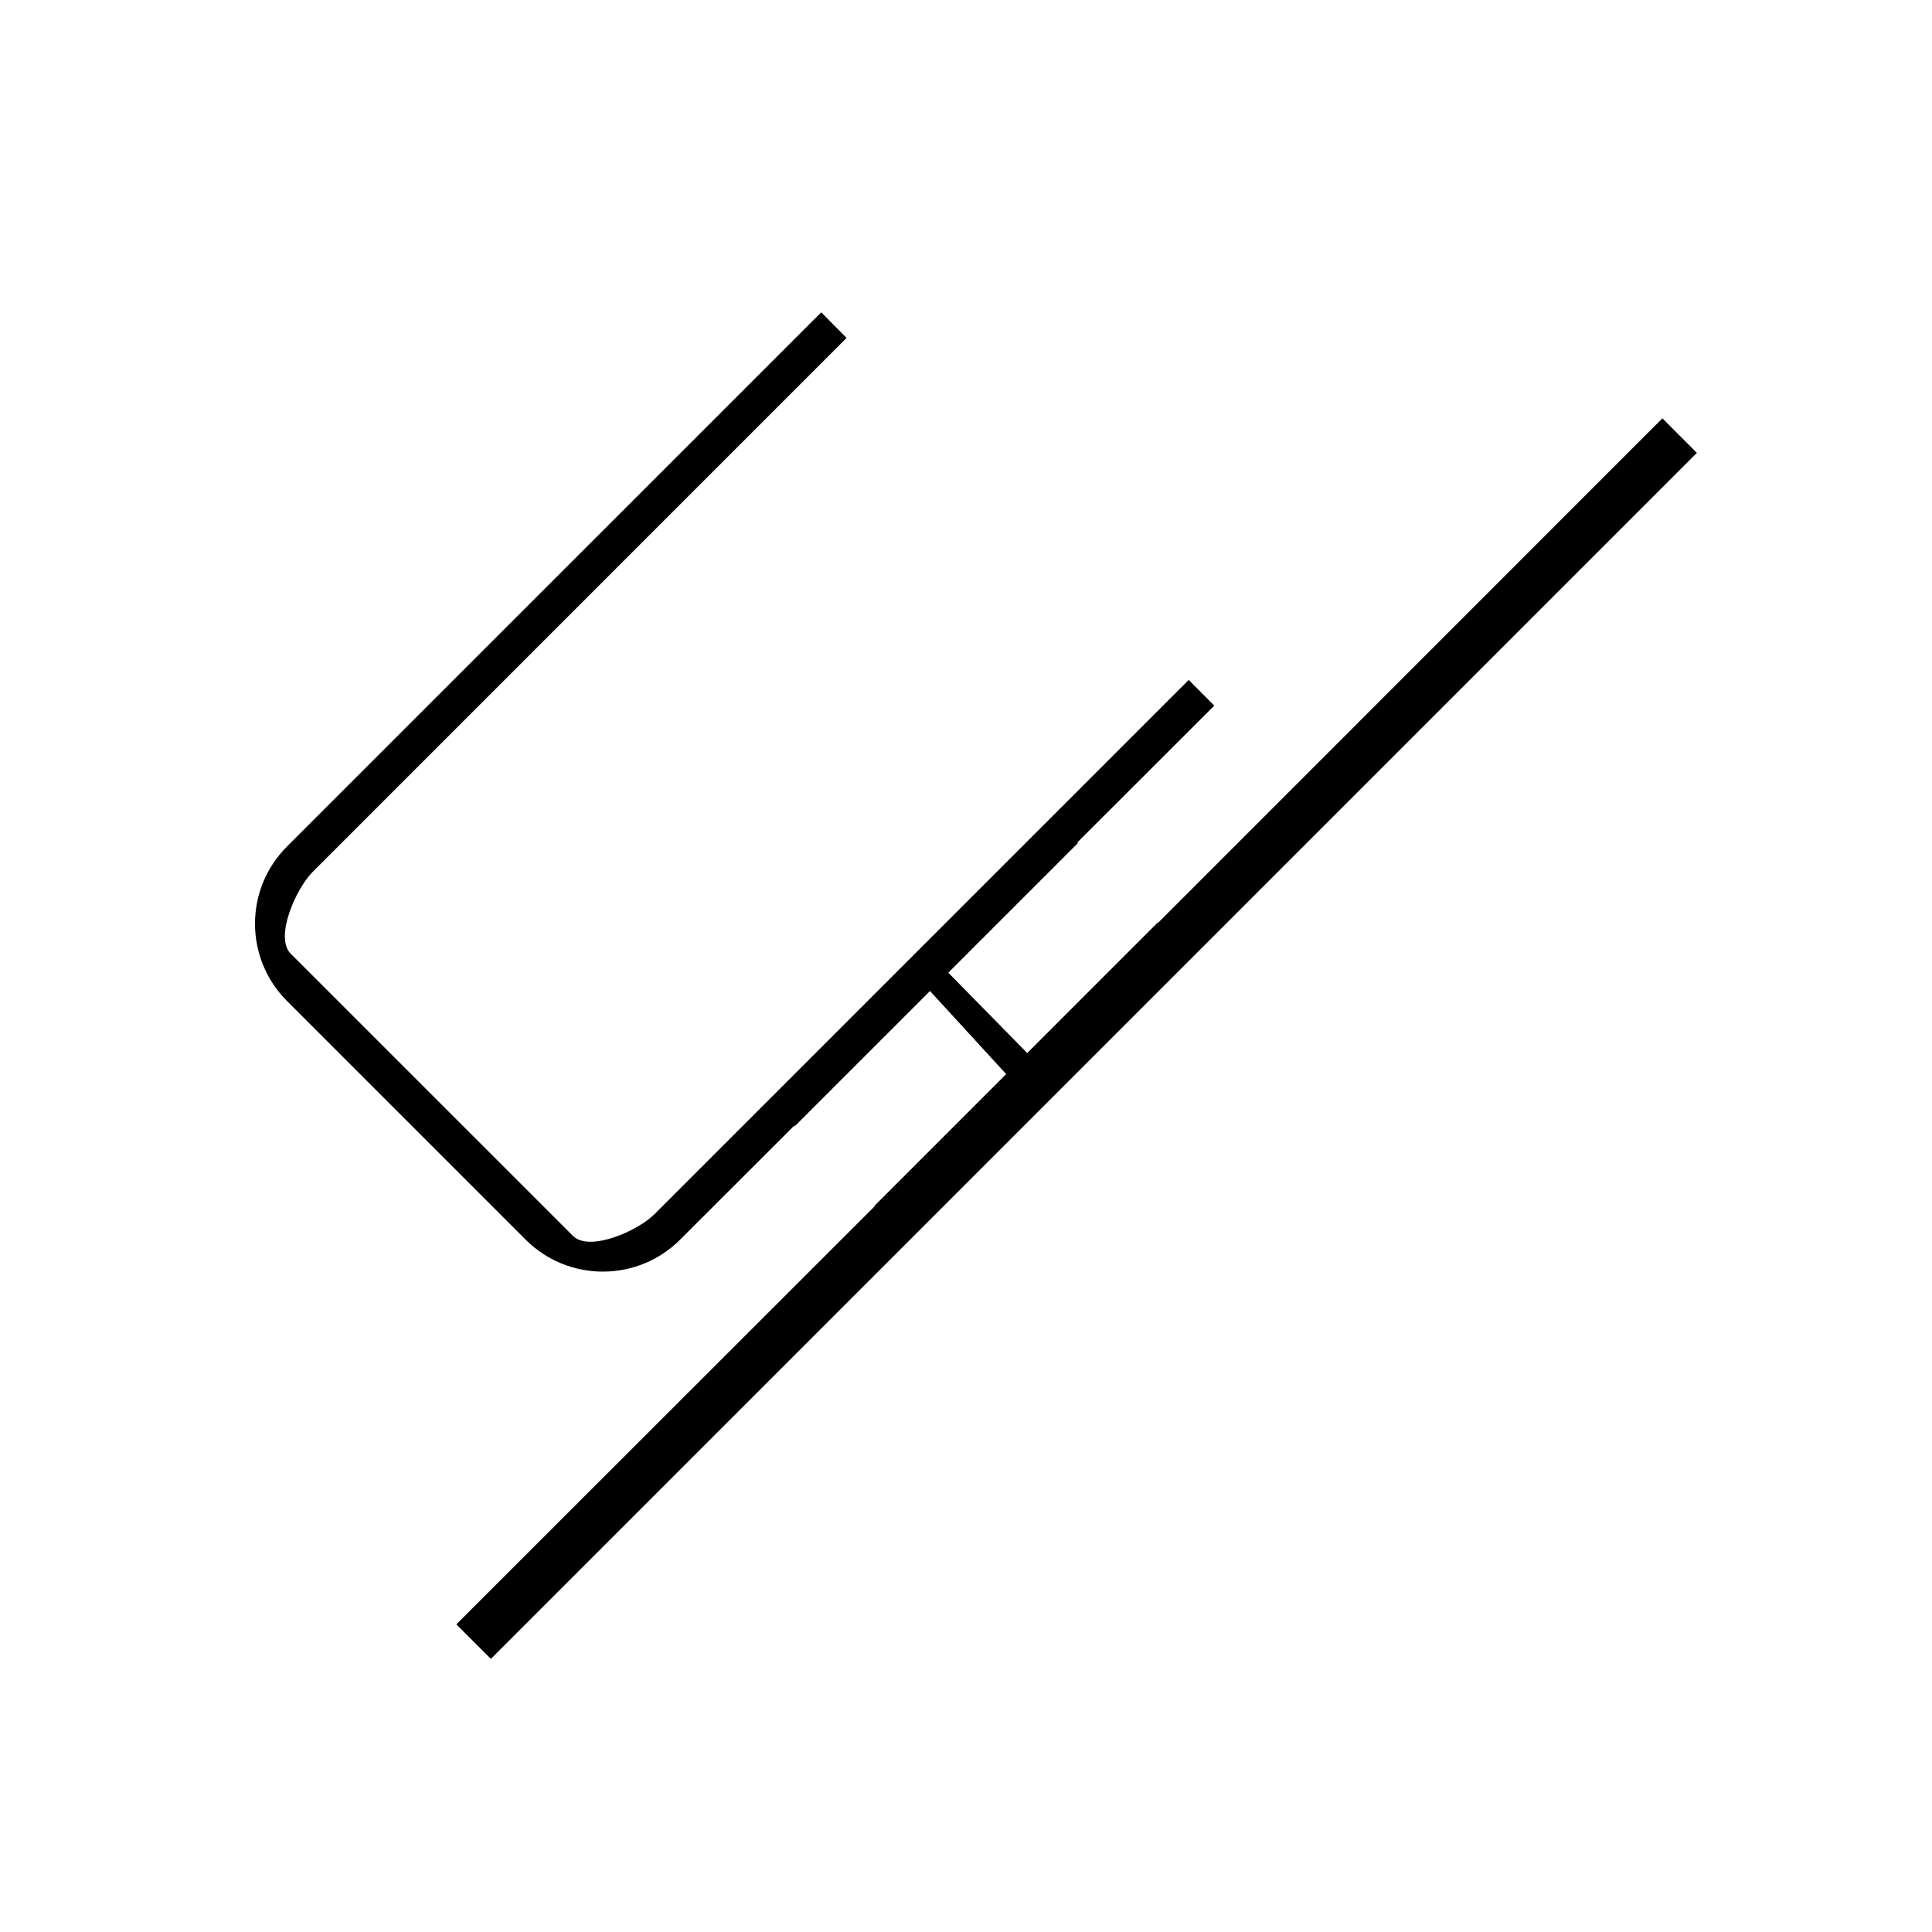 <?xml version="1.0" encoding="utf-8"?>
<!-- Generator: Adobe Illustrator 16.0.0, SVG Export Plug-In . SVG Version: 6.00 Build 0)  -->
<!DOCTYPE svg PUBLIC "-//W3C//DTD SVG 1.1//EN" "http://www.w3.org/Graphics/SVG/1.1/DTD/svg11.dtd">
<svg version="1.1" id="Layer_1" xmlns="http://www.w3.org/2000/svg" xmlns:xlink="http://www.w3.org/1999/xlink" x="0px" y="0px"
	 width="30px" height="30px" viewBox="0 0 30 30" enable-background="new 0 0 30 30" xml:space="preserve">
<g>
	<path d="M10.561,19.249l1.773-1.771l0.008,0.009l4.396-4.396l-0.009-0.01l2.126-2.124l-0.397-0.399l-8.294,8.294
		c-0.256,0.26-1.012,0.594-1.268,0.338l-4.38-4.379c-0.258-0.256,0.08-1.01,0.336-1.269l8.294-8.295L12.752,4.85l-8.295,8.294
		c-0.663,0.661-0.663,1.738,0,2.4l3.705,3.705C8.823,19.911,9.9,19.911,10.561,19.249z"/>
	<polygon points="25.814,6.496 17.98,14.332 17.976,14.326 13.581,18.722 13.586,18.727 7.086,25.223 7.622,25.759 
		26.349,7.032 	"/>
</g>
<polygon points="14.649,15.026 16.023,16.425 15.729,16.793 14.379,15.321 "/>
</svg>
